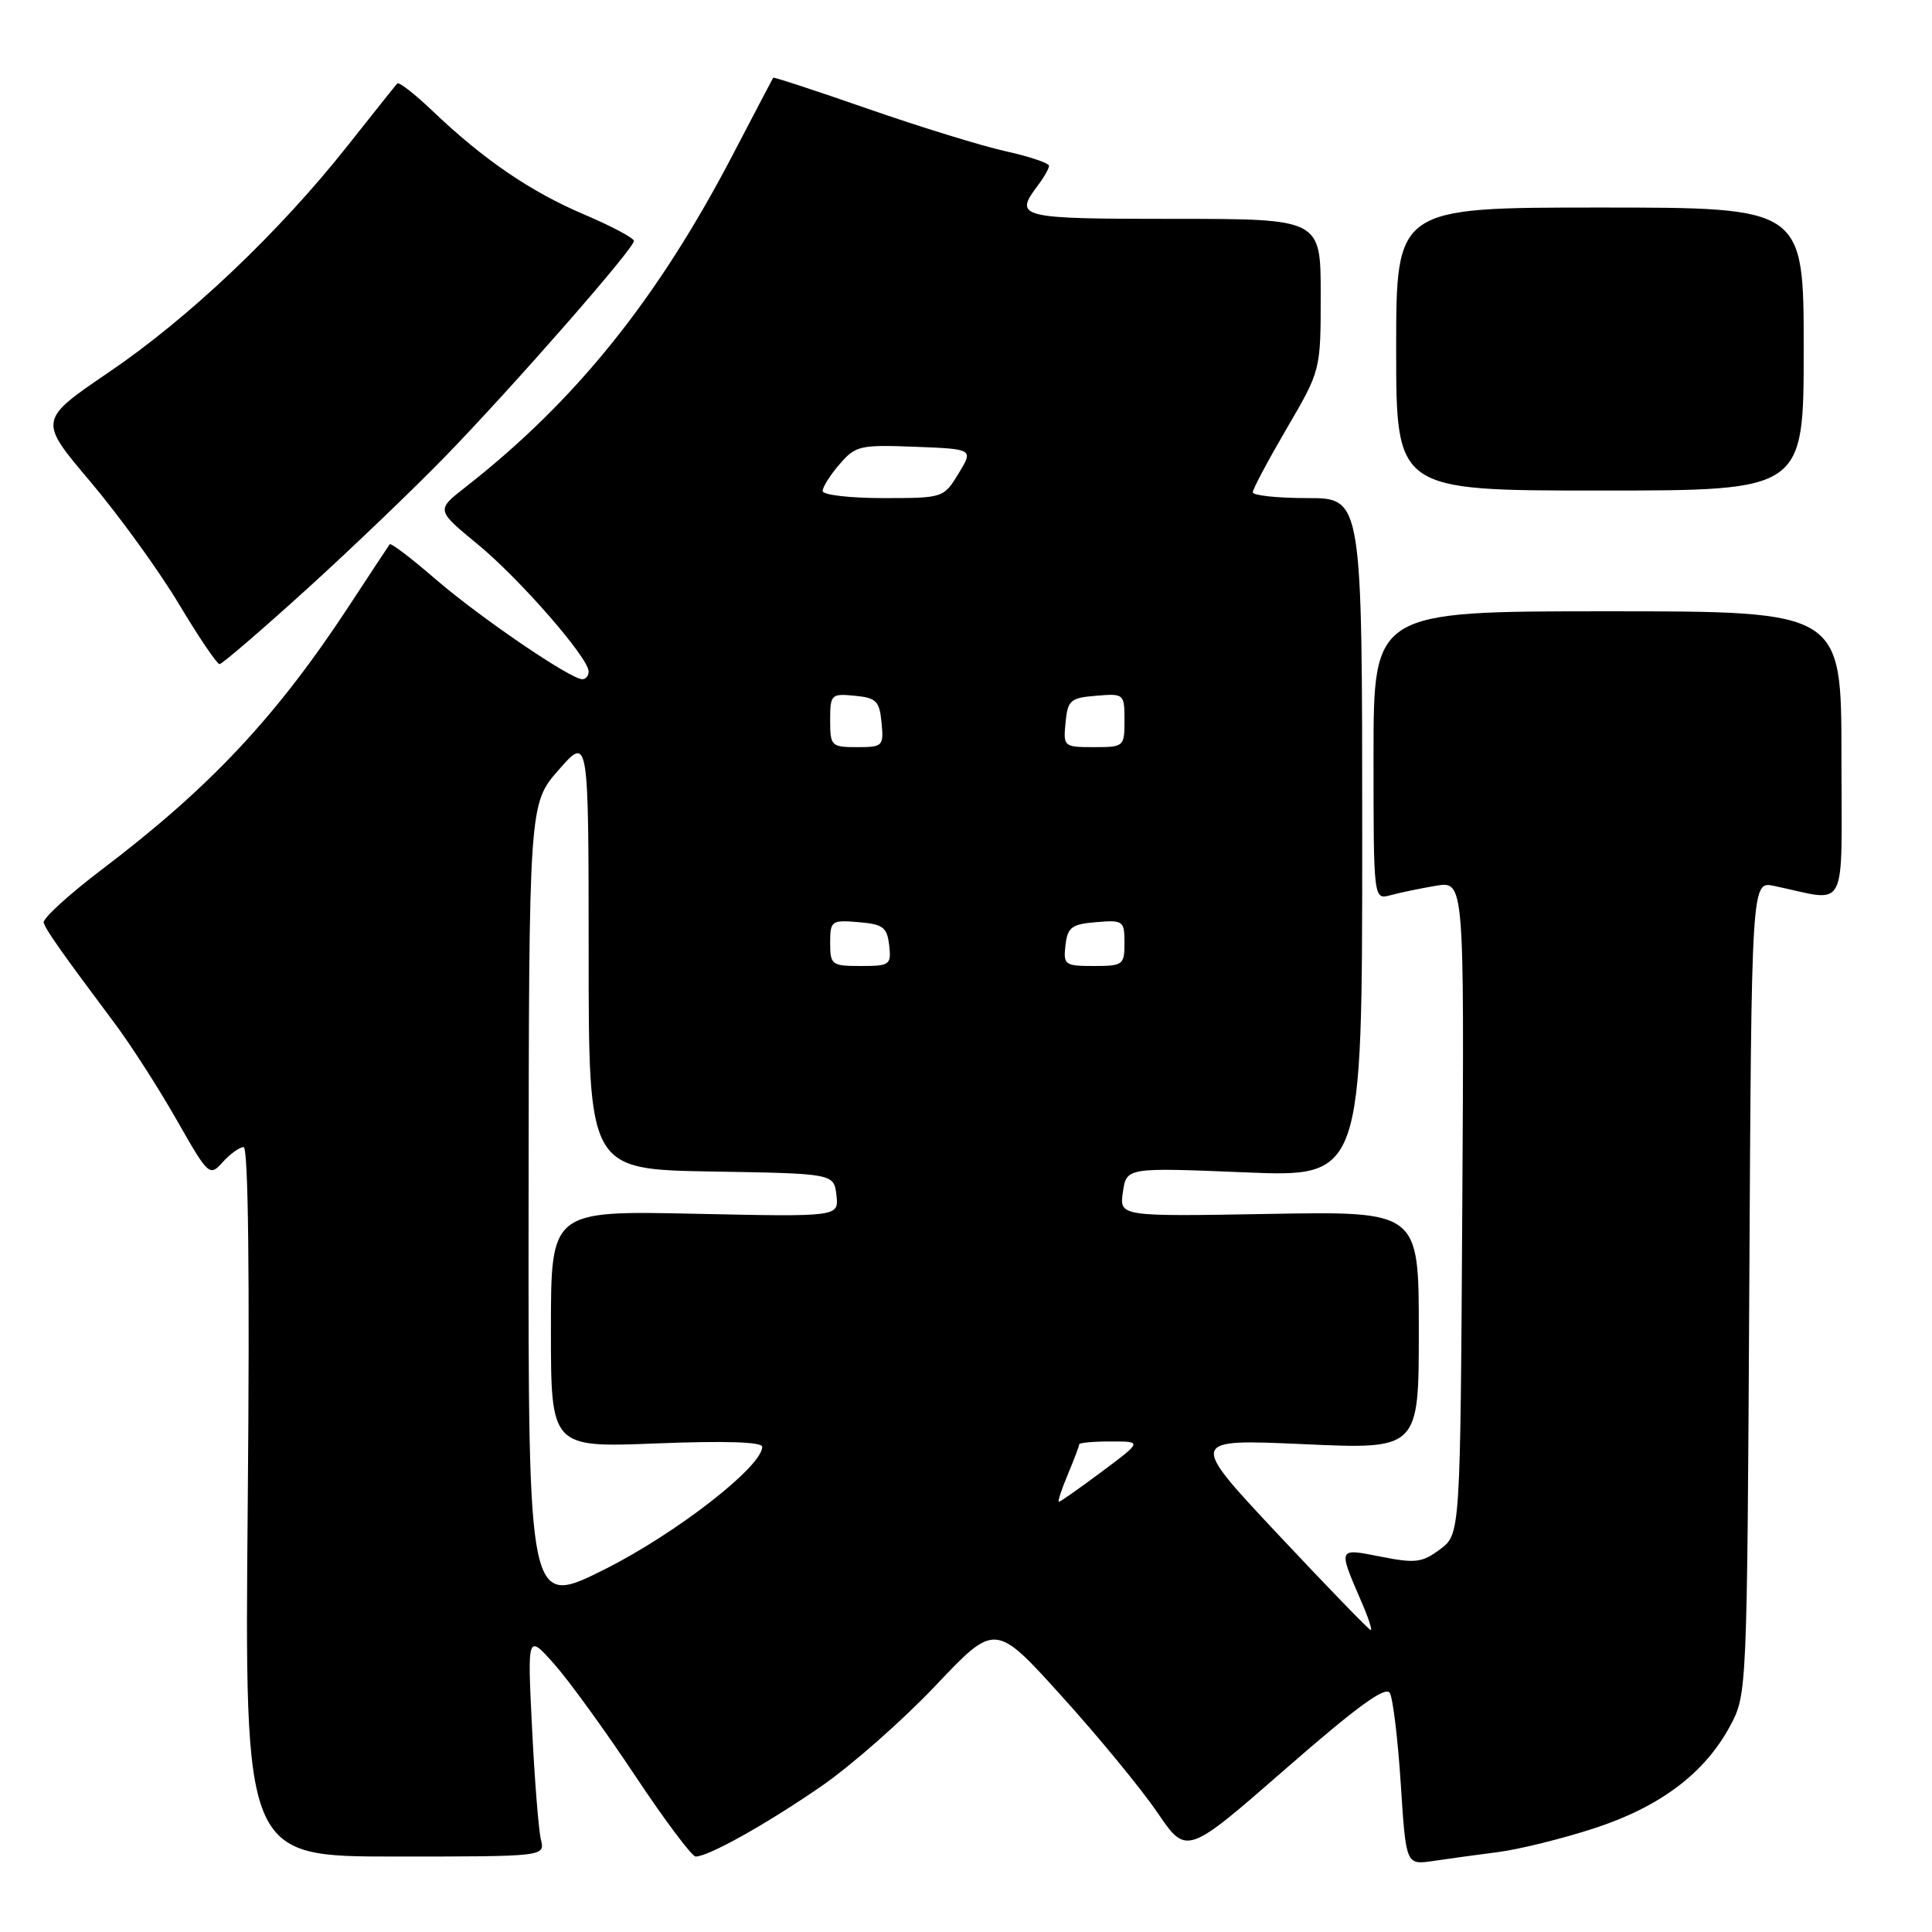 <?xml version="1.0" encoding="UTF-8" standalone="no"?>
<!DOCTYPE svg PUBLIC "-//W3C//DTD SVG 1.1//EN" "http://www.w3.org/Graphics/SVG/1.1/DTD/svg11.dtd" >
<svg xmlns="http://www.w3.org/2000/svg" xmlns:xlink="http://www.w3.org/1999/xlink" version="1.1" viewBox="0 0 256 256">
 <g >
 <path fill="currentColor"
d=" M 198.50 245.41 C 201.25 245.06 206.97 243.65 211.21 242.27 C 219.99 239.41 225.91 234.95 229.28 228.64 C 231.48 224.53 231.50 224.06 231.79 170.63 C 232.08 116.77 232.08 116.77 235.04 117.38 C 245.05 119.47 244.00 121.50 244.00 100.12 C 244.00 81.00 244.00 81.00 213.00 81.00 C 182.00 81.00 182.00 81.00 182.00 100.12 C 182.00 119.23 182.00 119.23 184.25 118.62 C 185.49 118.28 188.19 117.72 190.26 117.37 C 194.02 116.74 194.02 116.74 193.76 160.01 C 193.50 203.28 193.50 203.28 190.82 205.29 C 188.45 207.06 187.53 207.17 182.98 206.27 C 177.23 205.13 177.28 205.02 180.40 212.25 C 181.30 214.31 181.85 216.00 181.64 216.00 C 181.42 216.00 175.90 210.30 169.37 203.34 C 157.50 190.68 157.50 190.68 172.75 191.36 C 188.00 192.05 188.00 192.05 188.00 176.27 C 188.00 160.50 188.00 160.50 168.16 160.85 C 148.32 161.20 148.32 161.20 148.79 157.95 C 149.27 154.70 149.27 154.70 164.89 155.34 C 180.50 155.99 180.50 155.99 180.50 110.99 C 180.50 66.00 180.50 66.00 173.25 66.00 C 169.26 66.00 166.00 65.65 166.00 65.23 C 166.00 64.81 168.03 61.00 170.50 56.77 C 175.00 49.08 175.00 49.08 175.00 39.04 C 175.00 29.00 175.00 29.00 155.50 29.00 C 134.95 29.00 134.30 28.84 137.53 24.56 C 138.34 23.49 139.00 22.33 139.00 21.97 C 139.00 21.61 136.41 20.74 133.25 20.04 C 130.09 19.34 121.89 16.81 115.04 14.43 C 108.18 12.04 102.52 10.18 102.45 10.30 C 102.38 10.41 100.00 14.94 97.17 20.37 C 87.12 39.65 76.31 53.10 61.65 64.57 C 57.79 67.59 57.79 67.59 63.26 72.09 C 68.87 76.70 78.00 87.17 78.00 88.99 C 78.00 89.54 77.62 90.00 77.16 90.00 C 75.59 90.00 63.56 81.79 57.71 76.74 C 54.53 73.99 51.80 71.91 51.64 72.12 C 51.48 72.33 49.14 75.88 46.44 80.00 C 36.68 94.92 27.90 104.29 13.50 115.21 C 9.10 118.55 5.63 121.72 5.79 122.26 C 6.08 123.24 8.18 126.22 15.22 135.63 C 17.33 138.45 21.01 144.18 23.39 148.36 C 27.64 155.82 27.76 155.93 29.52 153.98 C 30.50 152.89 31.75 152.00 32.28 152.00 C 32.90 152.00 33.10 168.96 32.83 199.00 C 32.40 246.00 32.40 246.00 52.31 246.00 C 72.22 246.00 72.22 246.00 71.67 243.75 C 71.37 242.51 70.84 235.88 70.50 229.00 C 69.88 216.50 69.88 216.50 73.44 220.50 C 75.39 222.70 80.21 229.34 84.13 235.25 C 88.06 241.16 91.68 246.00 92.18 246.00 C 93.87 246.00 101.49 241.74 108.78 236.72 C 112.78 233.97 119.61 227.95 123.96 223.36 C 131.87 215.00 131.87 215.00 140.68 224.75 C 145.53 230.11 151.24 237.05 153.36 240.17 C 157.22 245.84 157.22 245.84 170.32 234.41 C 179.80 226.13 183.62 223.35 184.16 224.33 C 184.58 225.07 185.23 230.50 185.61 236.40 C 186.30 247.12 186.30 247.12 189.90 246.59 C 191.88 246.29 195.75 245.77 198.50 245.41 Z  M 40.60 78.11 C 46.59 72.67 54.93 64.68 59.12 60.36 C 68.16 51.03 84.00 32.93 84.00 31.93 C 84.00 31.54 81.02 29.96 77.38 28.41 C 70.28 25.39 64.03 21.12 57.27 14.66 C 54.94 12.44 52.86 10.82 52.64 11.06 C 52.42 11.30 49.45 15.02 46.05 19.32 C 36.98 30.78 25.08 42.08 14.44 49.31 C 5.08 55.68 5.08 55.68 11.99 63.84 C 15.79 68.34 21.05 75.61 23.69 80.01 C 26.32 84.40 28.75 88.00 29.09 88.00 C 29.42 88.00 34.60 83.55 40.60 78.11 Z  M 239.00 46.25 C 239.00 27.50 239.00 27.50 212.00 27.50 C 185.00 27.50 185.00 27.50 185.00 46.25 C 185.00 65.00 185.00 65.00 212.00 65.00 C 239.00 65.00 239.00 65.00 239.00 46.25 Z  M 70.04 159.76 C 70.09 106.50 70.09 106.50 74.04 102.00 C 77.99 97.50 77.99 97.50 78.00 126.23 C 78.00 154.95 78.00 154.95 94.25 155.23 C 110.50 155.50 110.50 155.50 110.83 158.37 C 111.16 161.24 111.16 161.24 92.08 160.83 C 73.00 160.42 73.00 160.42 73.00 176.12 C 73.00 191.81 73.00 191.81 87.00 191.26 C 96.07 190.90 101.00 191.06 101.00 191.71 C 101.00 194.32 89.61 203.18 80.15 207.93 C 70.00 213.02 70.00 213.02 70.04 159.76 Z  M 141.49 195.38 C 142.32 193.39 143.00 191.59 143.00 191.38 C 143.00 191.17 144.88 191.00 147.18 191.00 C 151.36 191.00 151.36 191.00 146.00 195.00 C 143.05 197.20 140.49 199.00 140.31 199.00 C 140.12 199.00 140.65 197.37 141.49 195.38 Z  M 110.00 124.94 C 110.00 122.01 110.17 121.89 113.75 122.19 C 117.01 122.46 117.54 122.86 117.82 125.25 C 118.12 127.85 117.91 128.00 114.07 128.00 C 110.20 128.00 110.00 127.85 110.00 124.94 Z  M 141.18 125.25 C 141.46 122.86 141.99 122.46 145.25 122.19 C 148.83 121.89 149.00 122.01 149.00 124.94 C 149.00 127.85 148.80 128.00 144.93 128.00 C 141.09 128.00 140.88 127.85 141.18 125.25 Z  M 110.00 95.44 C 110.00 92.02 110.13 91.89 113.25 92.19 C 116.11 92.46 116.54 92.89 116.81 95.75 C 117.11 98.87 116.98 99.00 113.56 99.00 C 110.15 99.00 110.00 98.85 110.00 95.44 Z  M 141.19 95.75 C 141.47 92.78 141.83 92.47 145.25 92.19 C 148.94 91.88 149.00 91.94 149.00 95.44 C 149.00 98.94 148.93 99.00 144.94 99.00 C 140.95 99.00 140.88 98.93 141.19 95.75 Z  M 109.00 65.06 C 109.00 64.54 110.01 62.94 111.25 61.51 C 113.37 59.05 113.96 58.92 121.25 59.20 C 128.99 59.50 128.99 59.50 127.01 62.75 C 125.04 65.98 124.98 66.00 117.01 66.00 C 112.61 66.00 109.00 65.58 109.00 65.06 Z "/>
</g>
</svg>